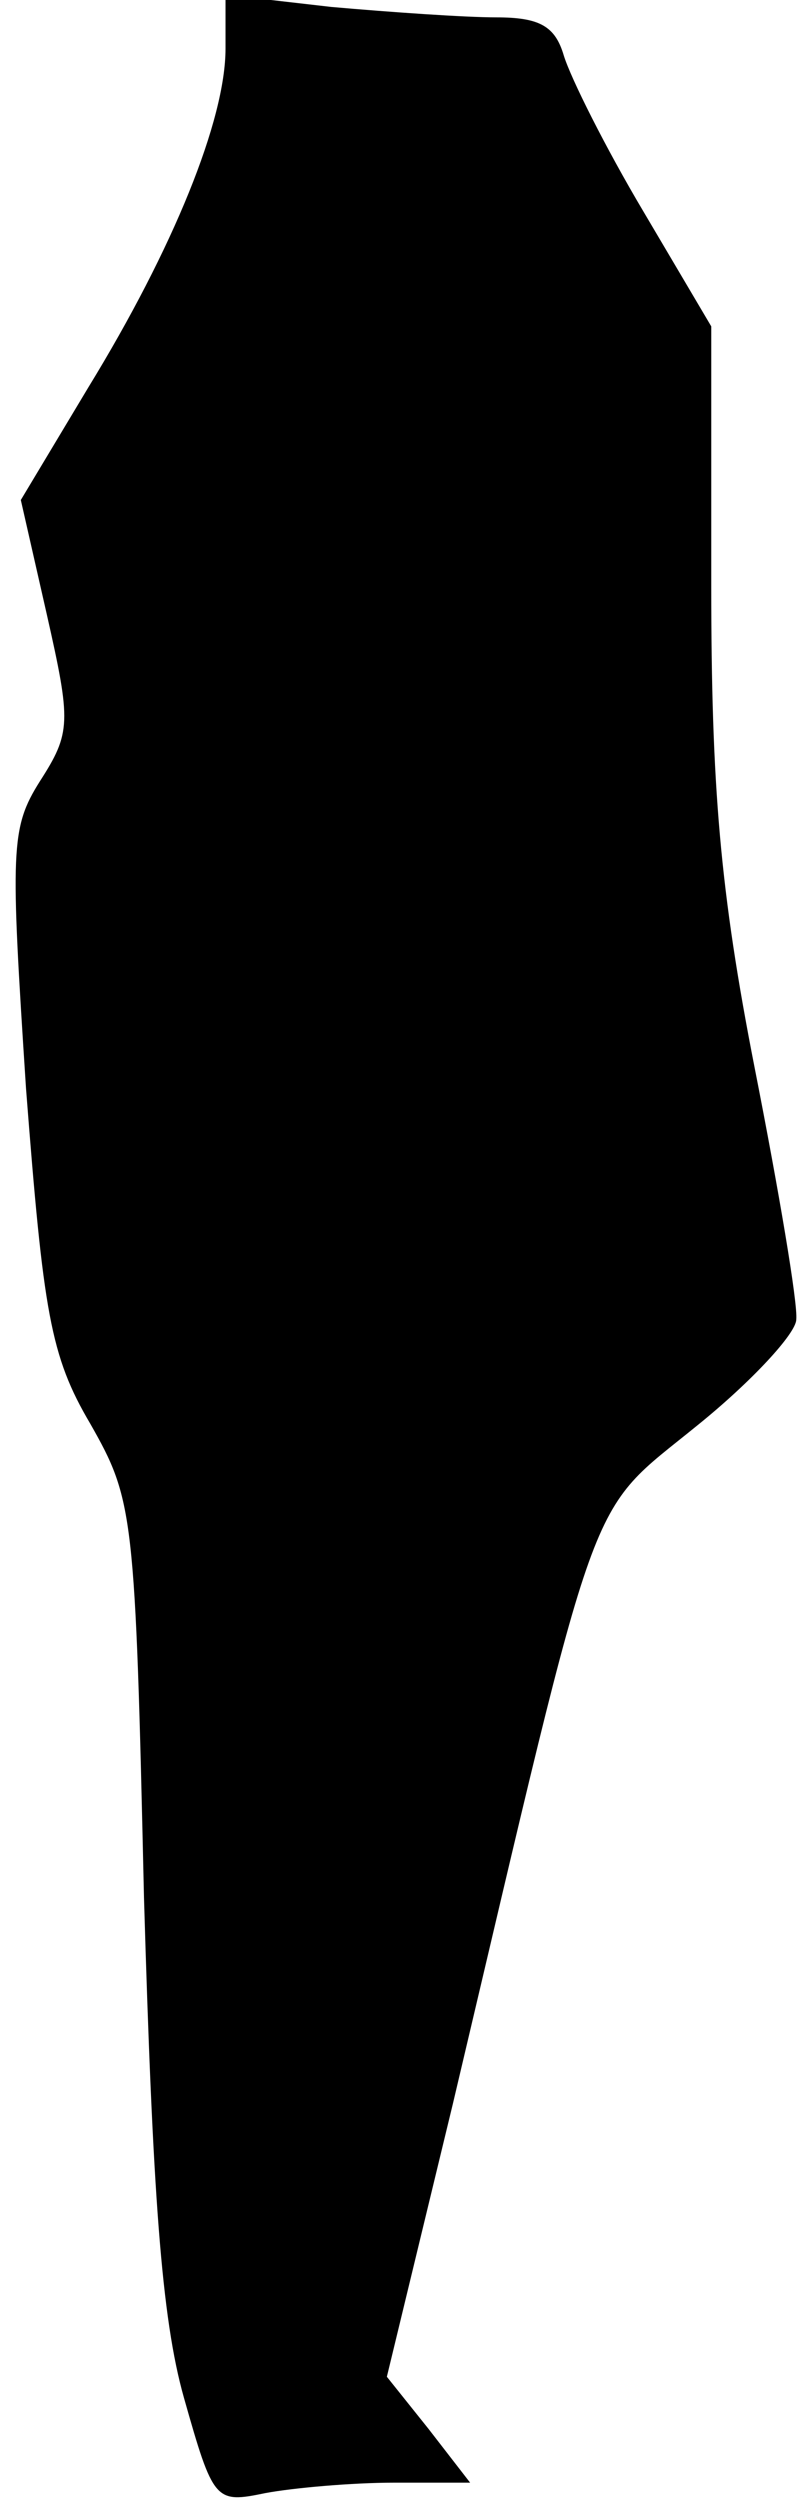 <?xml version="1.0" standalone="no"?>
<!DOCTYPE svg PUBLIC "-//W3C//DTD SVG 20010904//EN"
 "http://www.w3.org/TR/2001/REC-SVG-20010904/DTD/svg10.dtd">
<svg version="1.0" xmlns="http://www.w3.org/2000/svg"
 width="46pt" height="144pt" viewBox="0 0 46 144"
 preserveAspectRatio="xMidYMid meet">
<g transform="translate(0,144) scale(0.1,-0.1)"
fill="#000000" stroke="none">
<path fill="#000000" stroke="none" d="M130 1412 c0 -41 -30 -115 -79 -195
l-39 -65 15 -66 c14 -62 14 -68 -4 -96 -17 -27 -17 -39 -8 -177 10 -129 14
-154 37 -193 25 -44 26 -51 31 -273 5 -170 10 -242 23 -288 17 -60 18 -61 47
-55 16 3 50 6 74 6 l44 0 -24 31 -24 30 38 157 c86 364 76 338 141 391 31 25
57 53 57 61 1 9 -10 74 -24 145 -20 102 -25 162 -25 278 l0 149 -39 66 c-22
37 -42 77 -46 90 -5 17 -14 22 -39 22 -18 0 -61 3 -95 6 l-61 7 0 -31z"/>
</g>
</svg>
